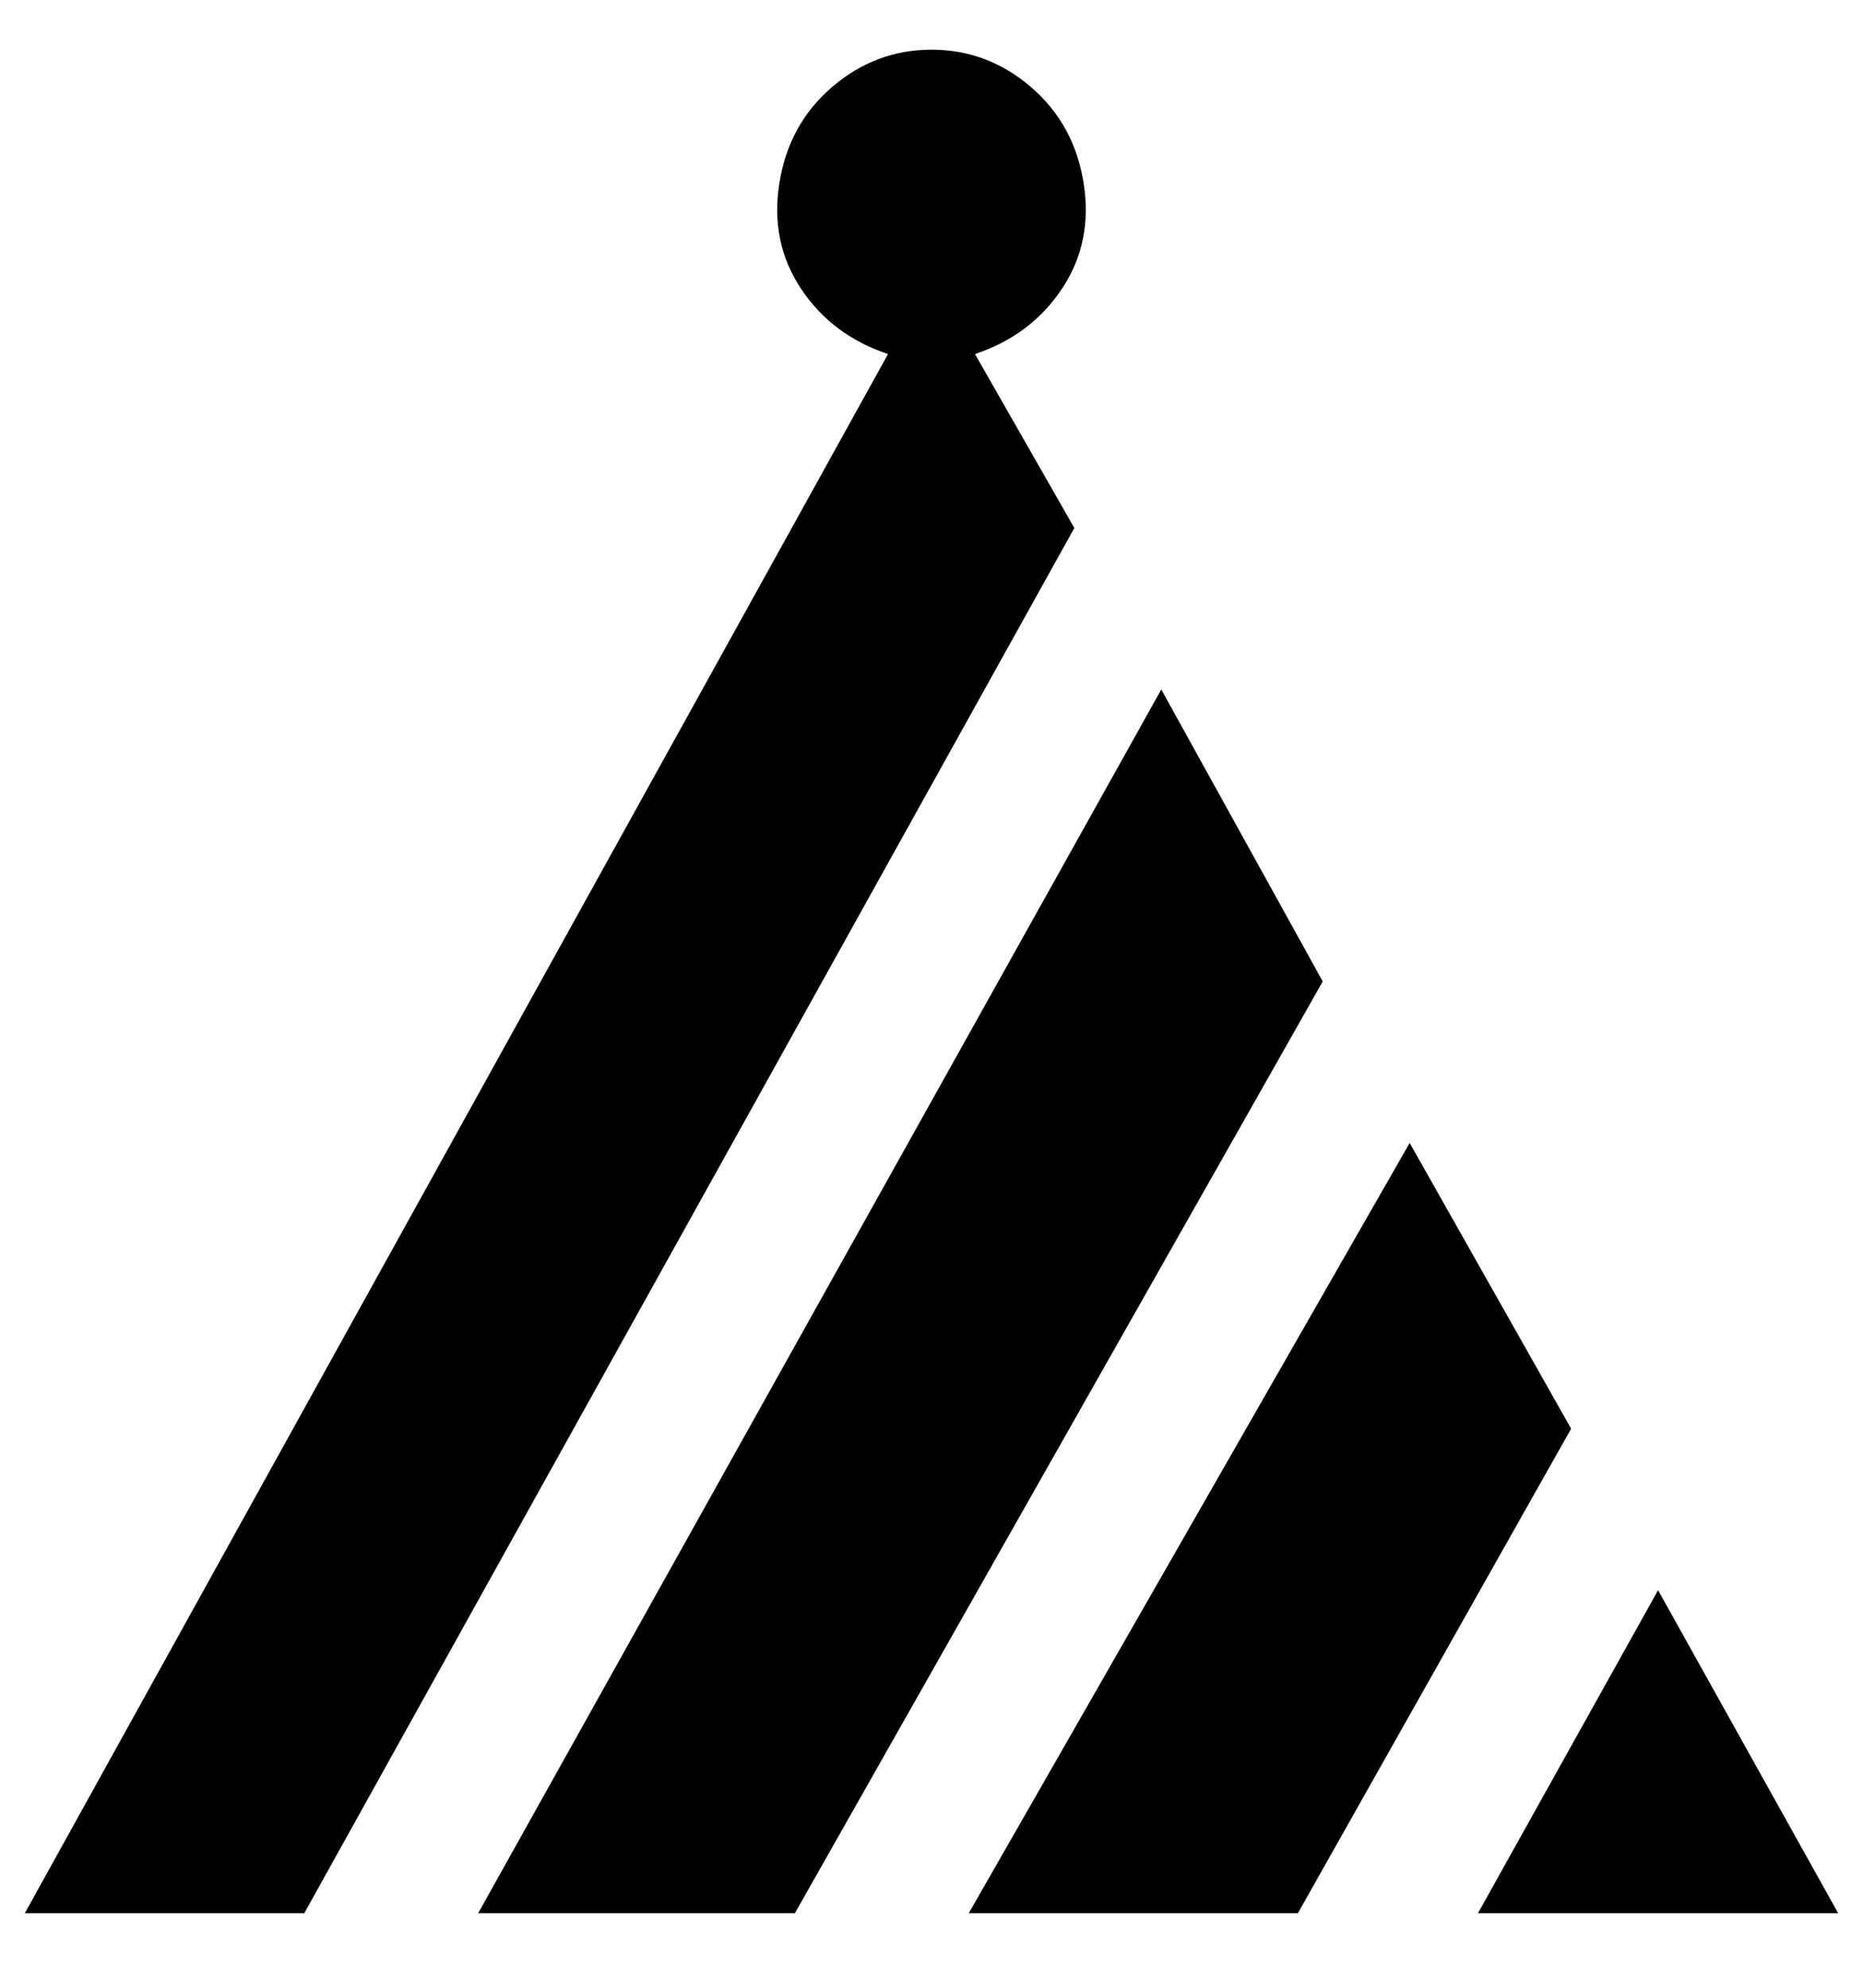 <svg viewBox="0 0 300 320" xmlns="http://www.w3.org/2000/svg"><path d="M213 158l-85 150H77l110-197 26 47zm14 26l-71 124h53l44-78-26-46zm40 72l-29 52h58l-29-52zM157 57q9-3 14-10.5t3.5-17Q173 20 166 14t-16-6q-9 0-16 6t-8.5 15.5q-1.5 9.5 3.5 17T143 57L4 308h45L173 85l-16-28z"/></svg>